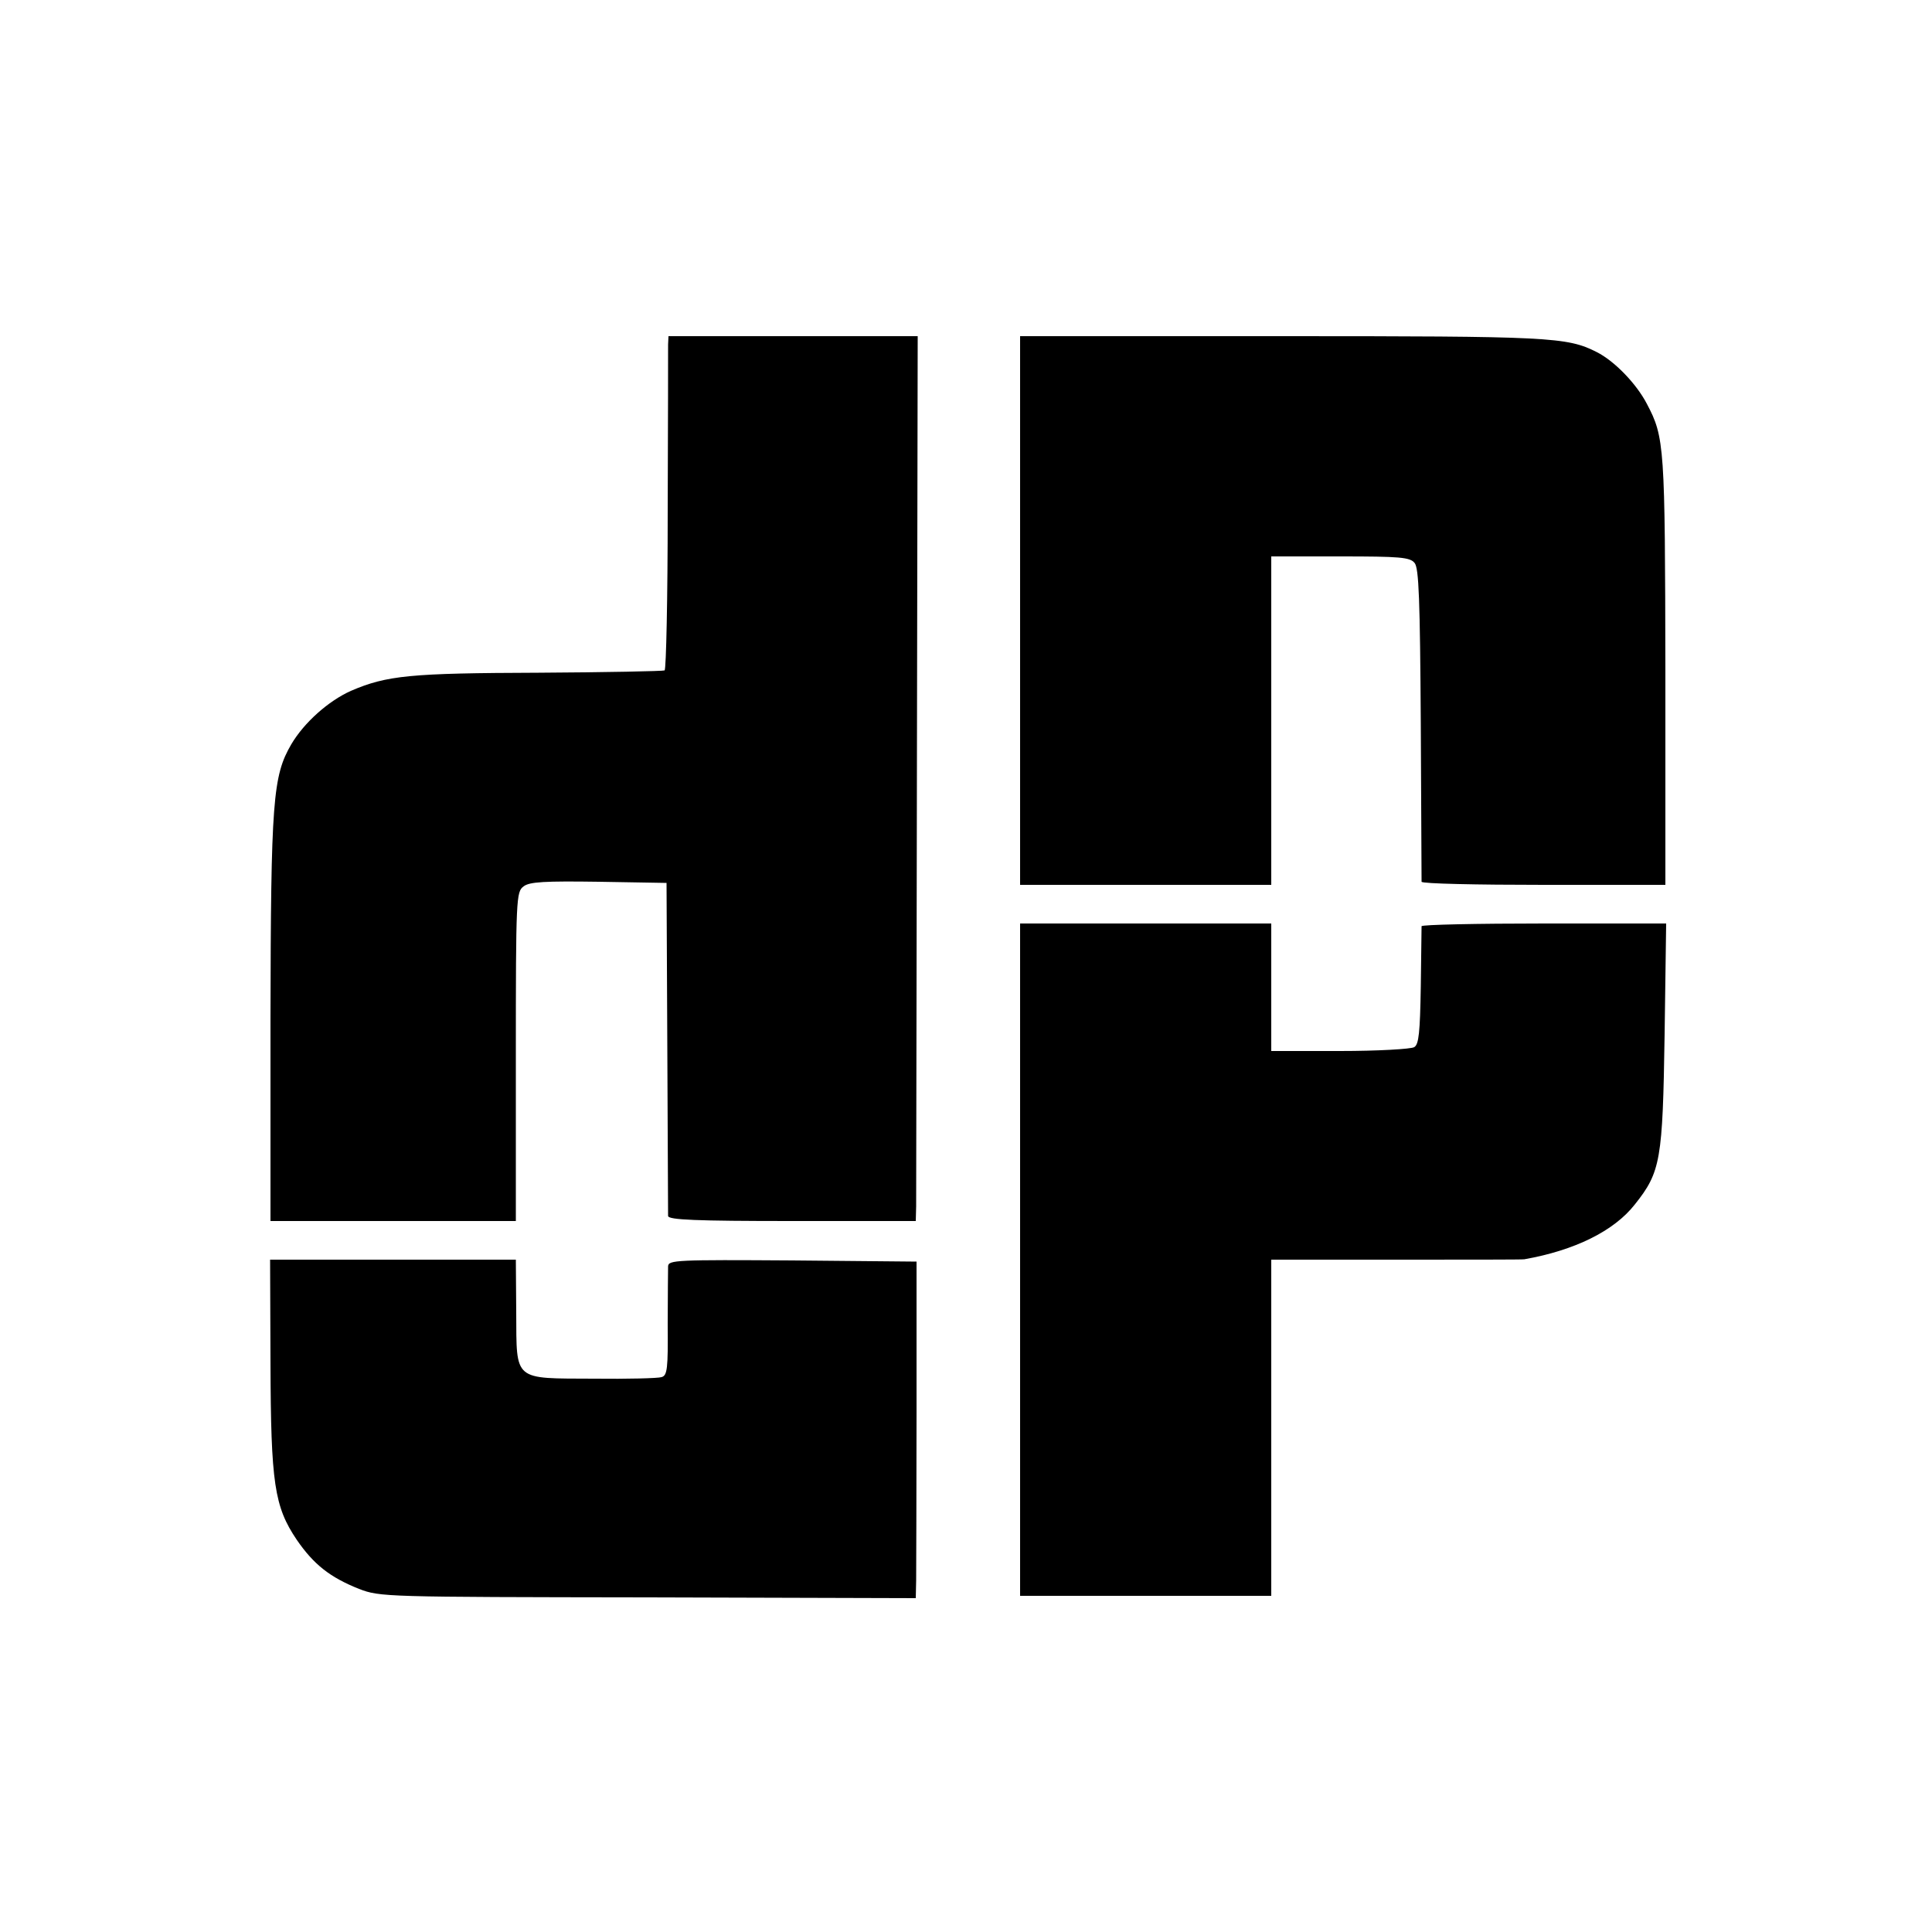 <?xml version="1.0" standalone="no"?>
<!DOCTYPE svg PUBLIC "-//W3C//DTD SVG 20010904//EN"
 "http://www.w3.org/TR/2001/REC-SVG-20010904/DTD/svg10.dtd">
<svg version="1.0" xmlns="http://www.w3.org/2000/svg"
 width="500pt" height="500pt" viewBox="0 0 500 500"
 preserveAspectRatio="xMidYMid meet">
<g transform="translate(0,500) scale(0.1,-0.1)"
fill="#000000" stroke="none">
<path d="M1729 4108 c0 -13 0 -206 -1 -431 0 -224 -4 -409 -8 -412 -4 -2 -151
-5 -326 -6 -333 -1 -393 -7 -486 -47 -58 -26 -121 -82 -154 -138 -48 -82 -53
-146 -54 -711 l0 -523 317 0 318 0 0 426 c0 411 1 426 20 440 15 12 55 14 195
12 l175 -3 2 -425 c1 -234 2 -431 2 -437 1 -10 72 -13 321 -13 l320 0 1 38 c0
20 1 535 2 1144 l2 1108 -322 0 -323 0 -1 -22z"/>
<path d="M2640 3420 l0 -710 325 0 325 0 0 425 0 425 179 0 c154 0 180 -2 192
-17 11 -13 14 -94 16 -417 1 -221 2 -404 2 -408 1 -5 143 -8 316 -8 l315 0 0
553 c-1 583 -2 605 -48 692 -27 52 -84 111 -130 134 -77 39 -122 41 -817 41
l-675 0 0 -710z"/>
<path d="M2640 1740 l0 -870 325 0 325 0 0 435 0 435 325 0 c179 0 327 0 330
1 130 23 232 73 286 142 67 84 72 115 77 440 l4 287 -316 0 c-174 0 -316 -3
-317 -7 0 -5 -1 -75 -2 -156 -2 -119 -5 -150 -17 -157 -8 -5 -95 -10 -192 -10
l-178 0 0 165 0 165 -325 0 -325 0 0 -870z"/>
<path d="M700 1472 c1 -311 10 -371 68 -457 44 -64 86 -97 161 -127 55 -21 65
-21 749 -22 l692 -2 1 46 c0 25 1 221 1 435 l0 390 -321 3 c-301 2 -321 1
-322 -15 0 -10 -1 -77 -1 -150 1 -115 -1 -133 -16 -137 -9 -3 -88 -5 -175 -4
-210 1 -200 -8 -201 171 l-1 137 -318 0 -318 0 1 -268z"/>
</g>
</svg>
